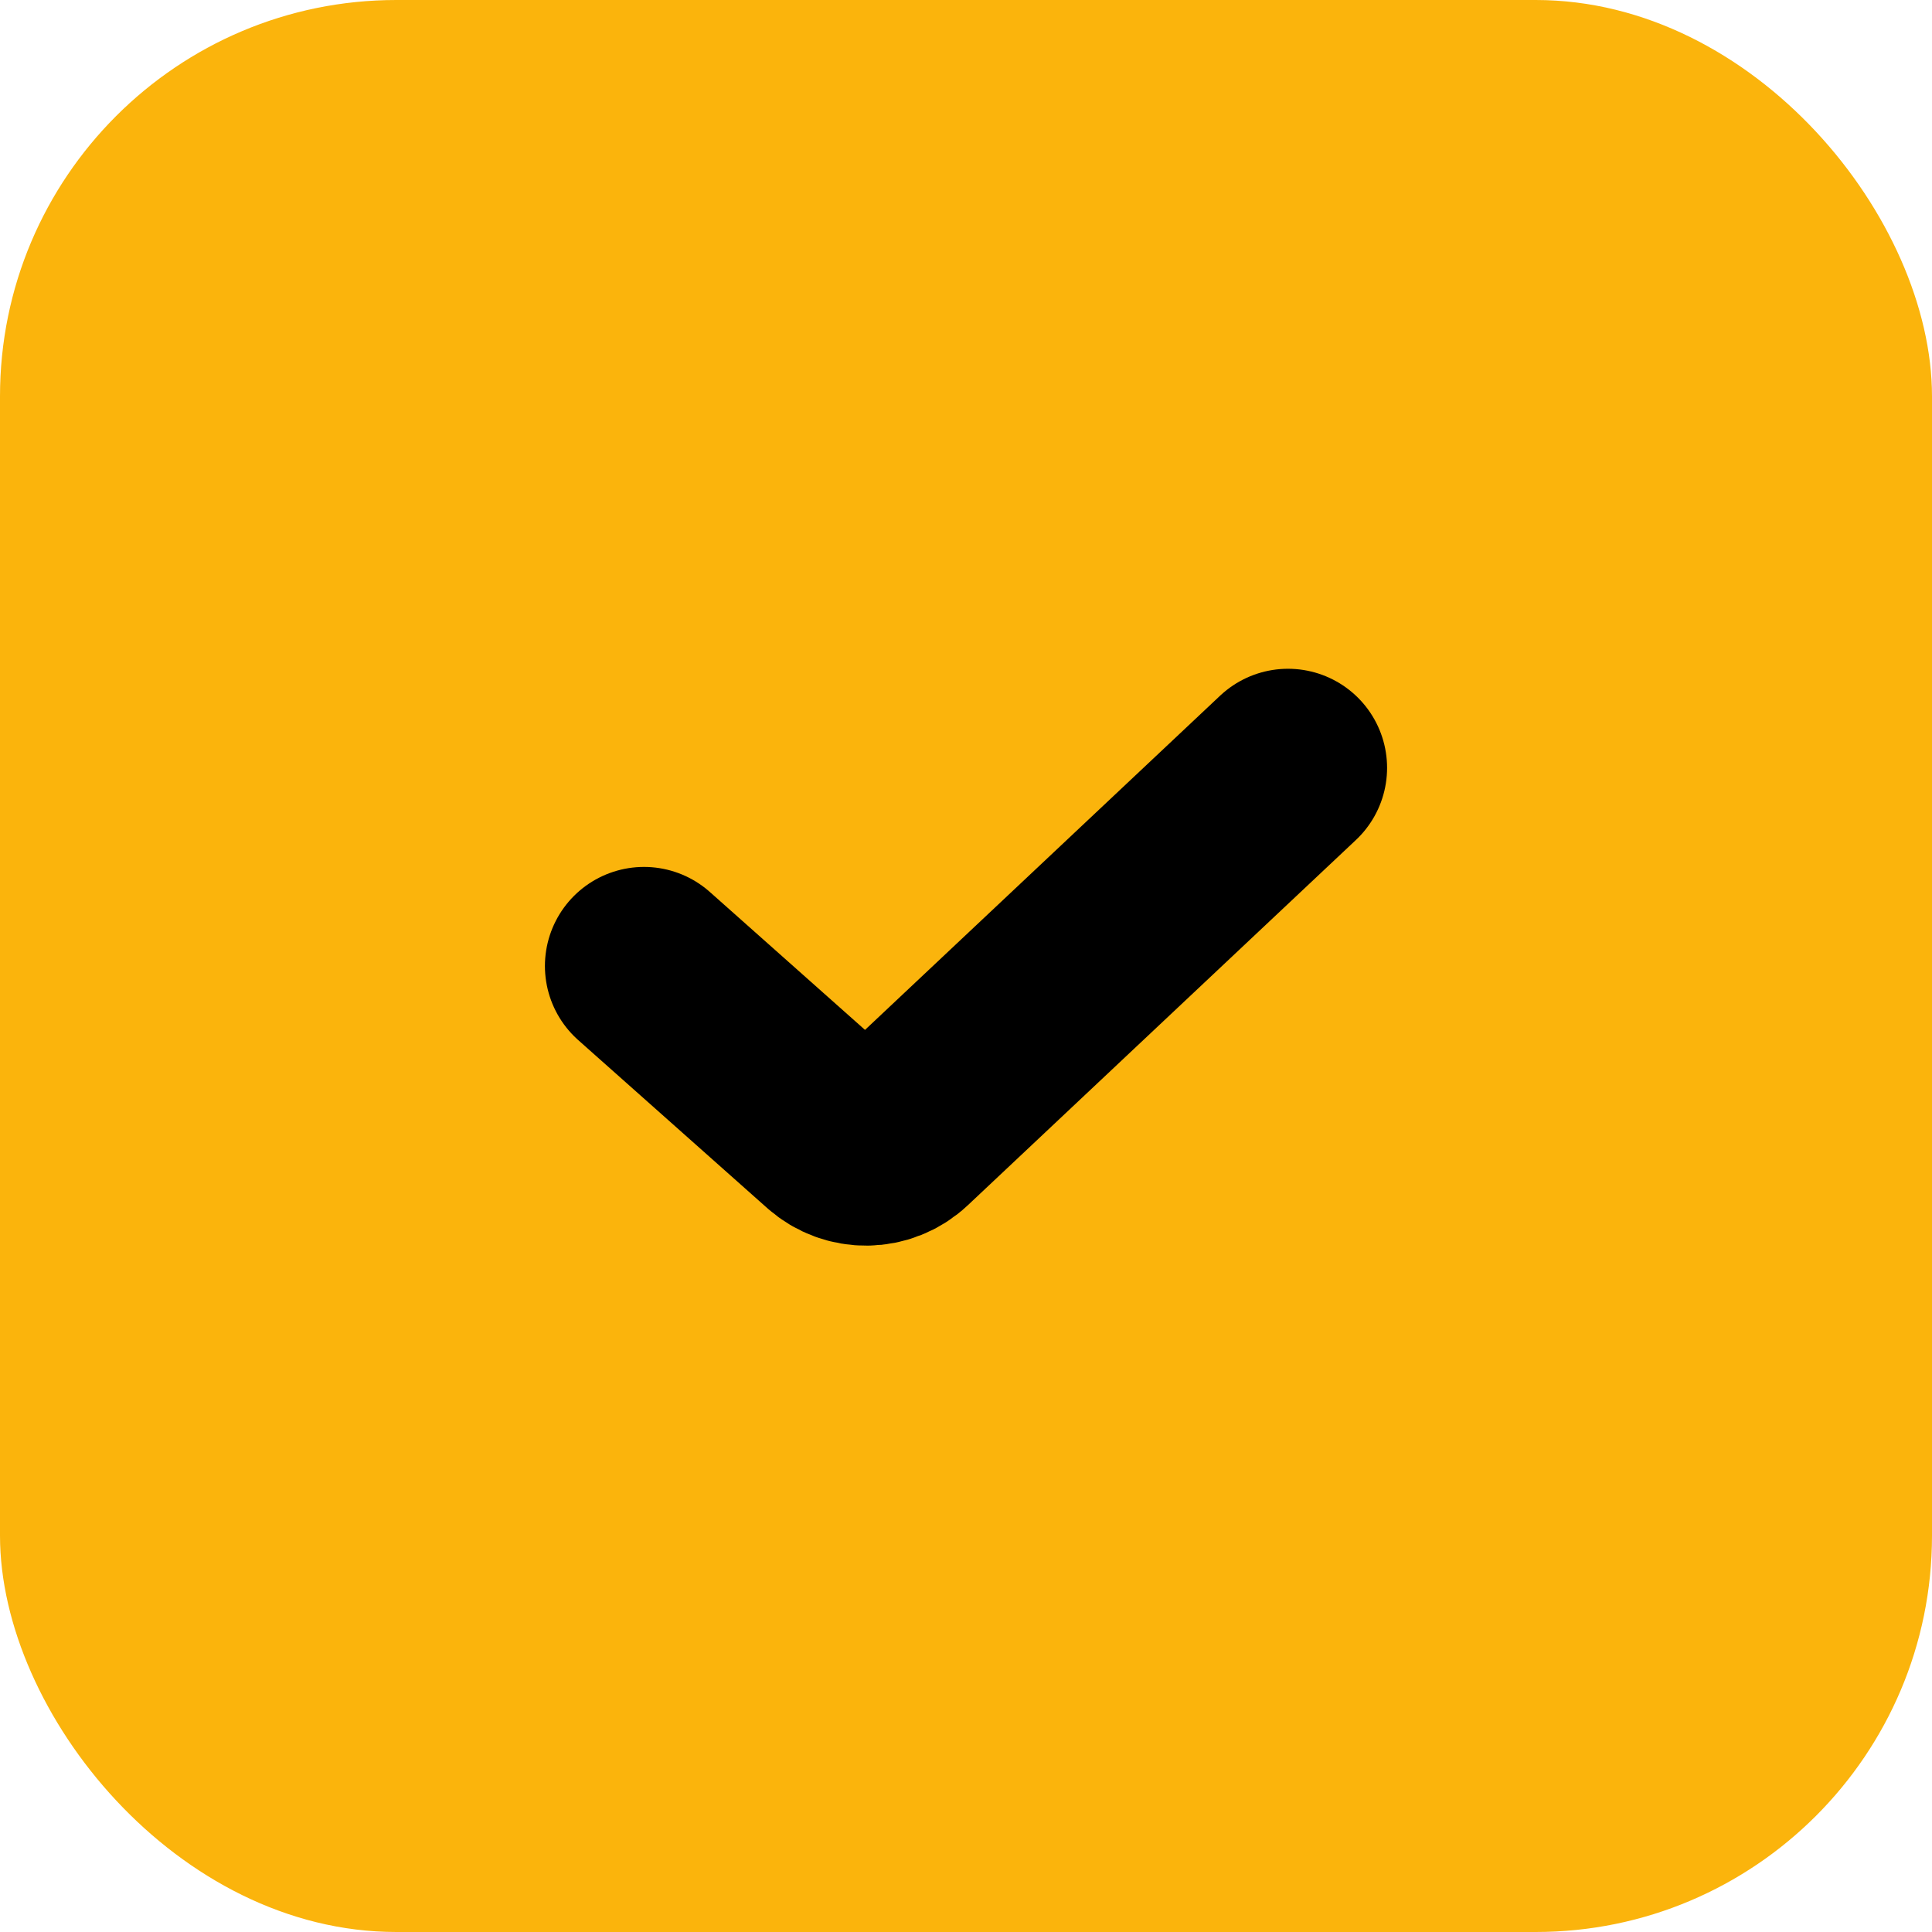 <svg width="39" height="39" viewBox="0 0 39 39" fill="none" xmlns="http://www.w3.org/2000/svg">
<rect width="39" height="39" rx="8" fill="#FBB40C"/>
<path d="M13 19.5L16.816 22.892C17.203 23.236 17.789 23.228 18.166 22.873L26 15.5" stroke="black" stroke-width="4" stroke-linecap="round"/>
</svg>
